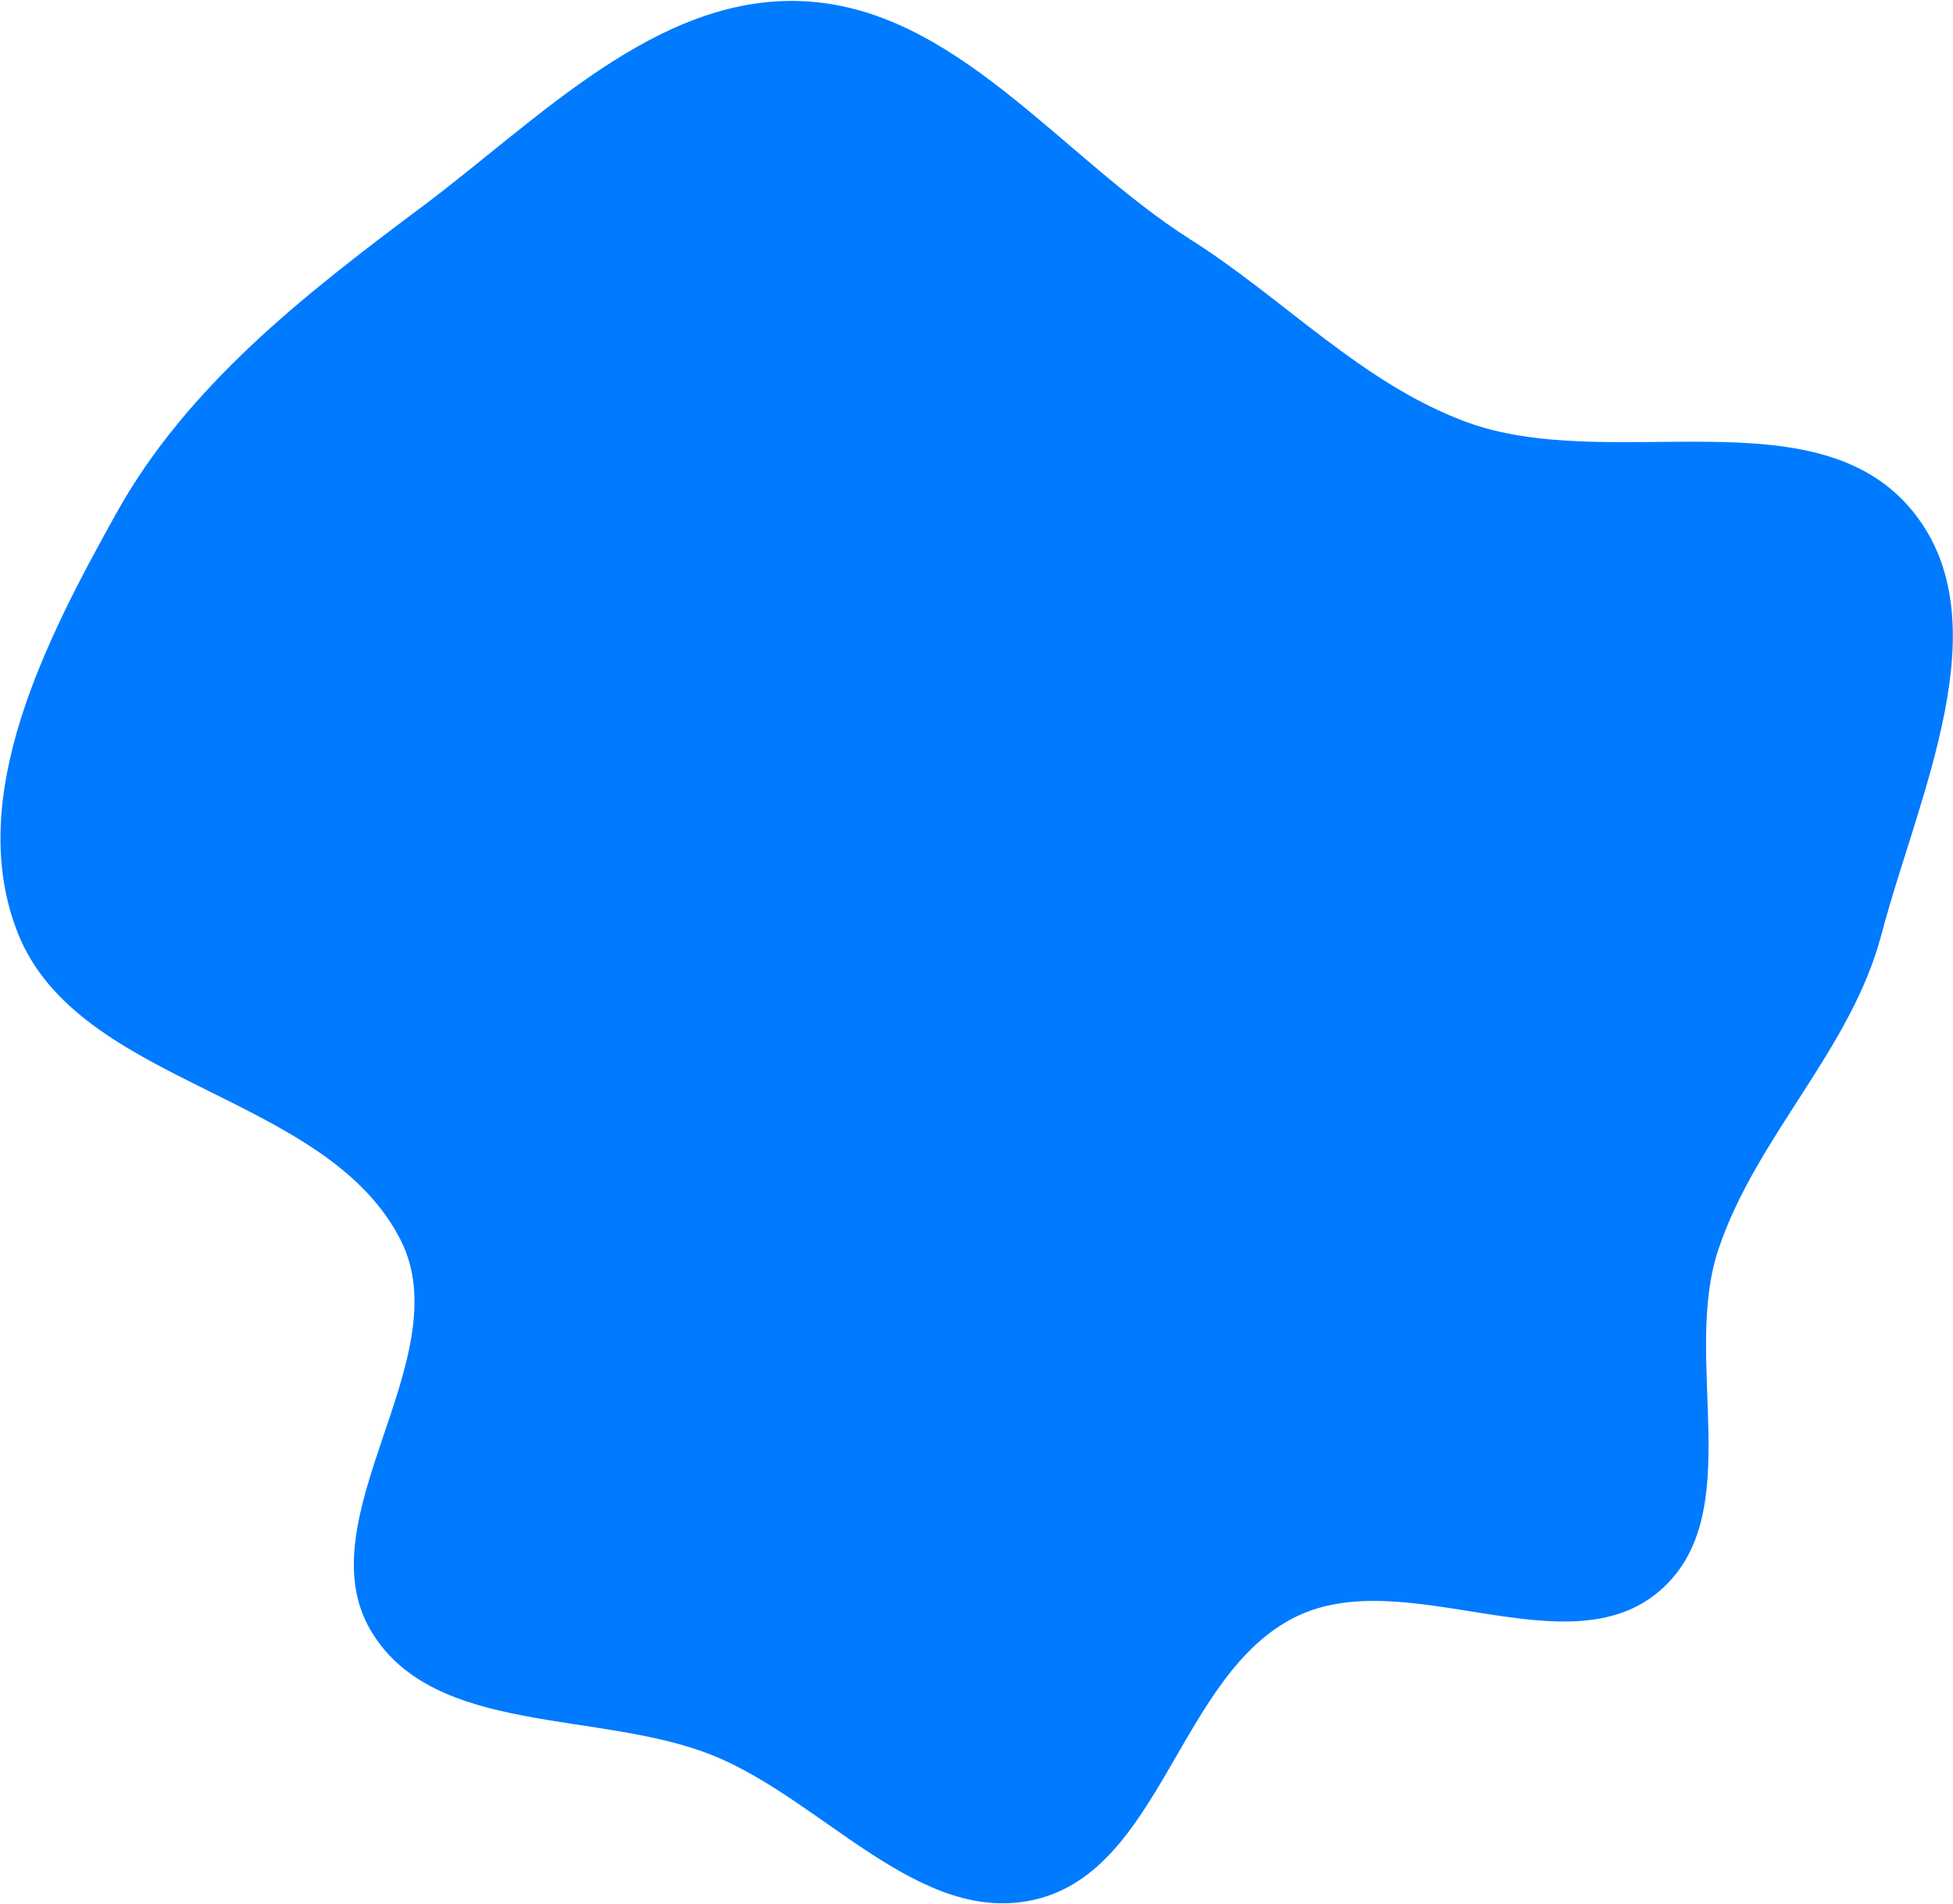 <svg width="1838" height="1792" viewBox="0 0 1838 1792" fill="none" xmlns="http://www.w3.org/2000/svg">
<path d="M1378.25 396.469C1513.98 447.513 1708.65 368.563 1800.11 481.086C1884.99 585.509 1804.94 749.153 1770.69 879.284C1742.09 987.909 1653.27 1068.79 1617.37 1175.23C1582.25 1279.34 1645.36 1424.48 1562.45 1496.59C1474.91 1572.73 1323.09 1470.17 1219.09 1521.61C1110.01 1575.58 1093 1759.25 974.595 1787.38C865.554 1813.3 774.849 1693.77 670.896 1651.88C564.091 1608.84 409.308 1634.01 349.636 1535.52C285.088 1428.99 433.32 1278.08 377.071 1166.94C306.655 1027.81 73.173 1022.34 16.401 877.106C-33.322 749.906 43.135 602.031 109.611 482.728C176.239 363.152 286.724 277.012 396.408 195.116C506.439 112.96 617.493 -4.692 754.691 1.072C899.24 7.144 998.435 148.062 1120.62 225.538C1208.62 281.338 1280.72 359.789 1378.25 396.469Z" fill="#007AFF"/>
</svg>
